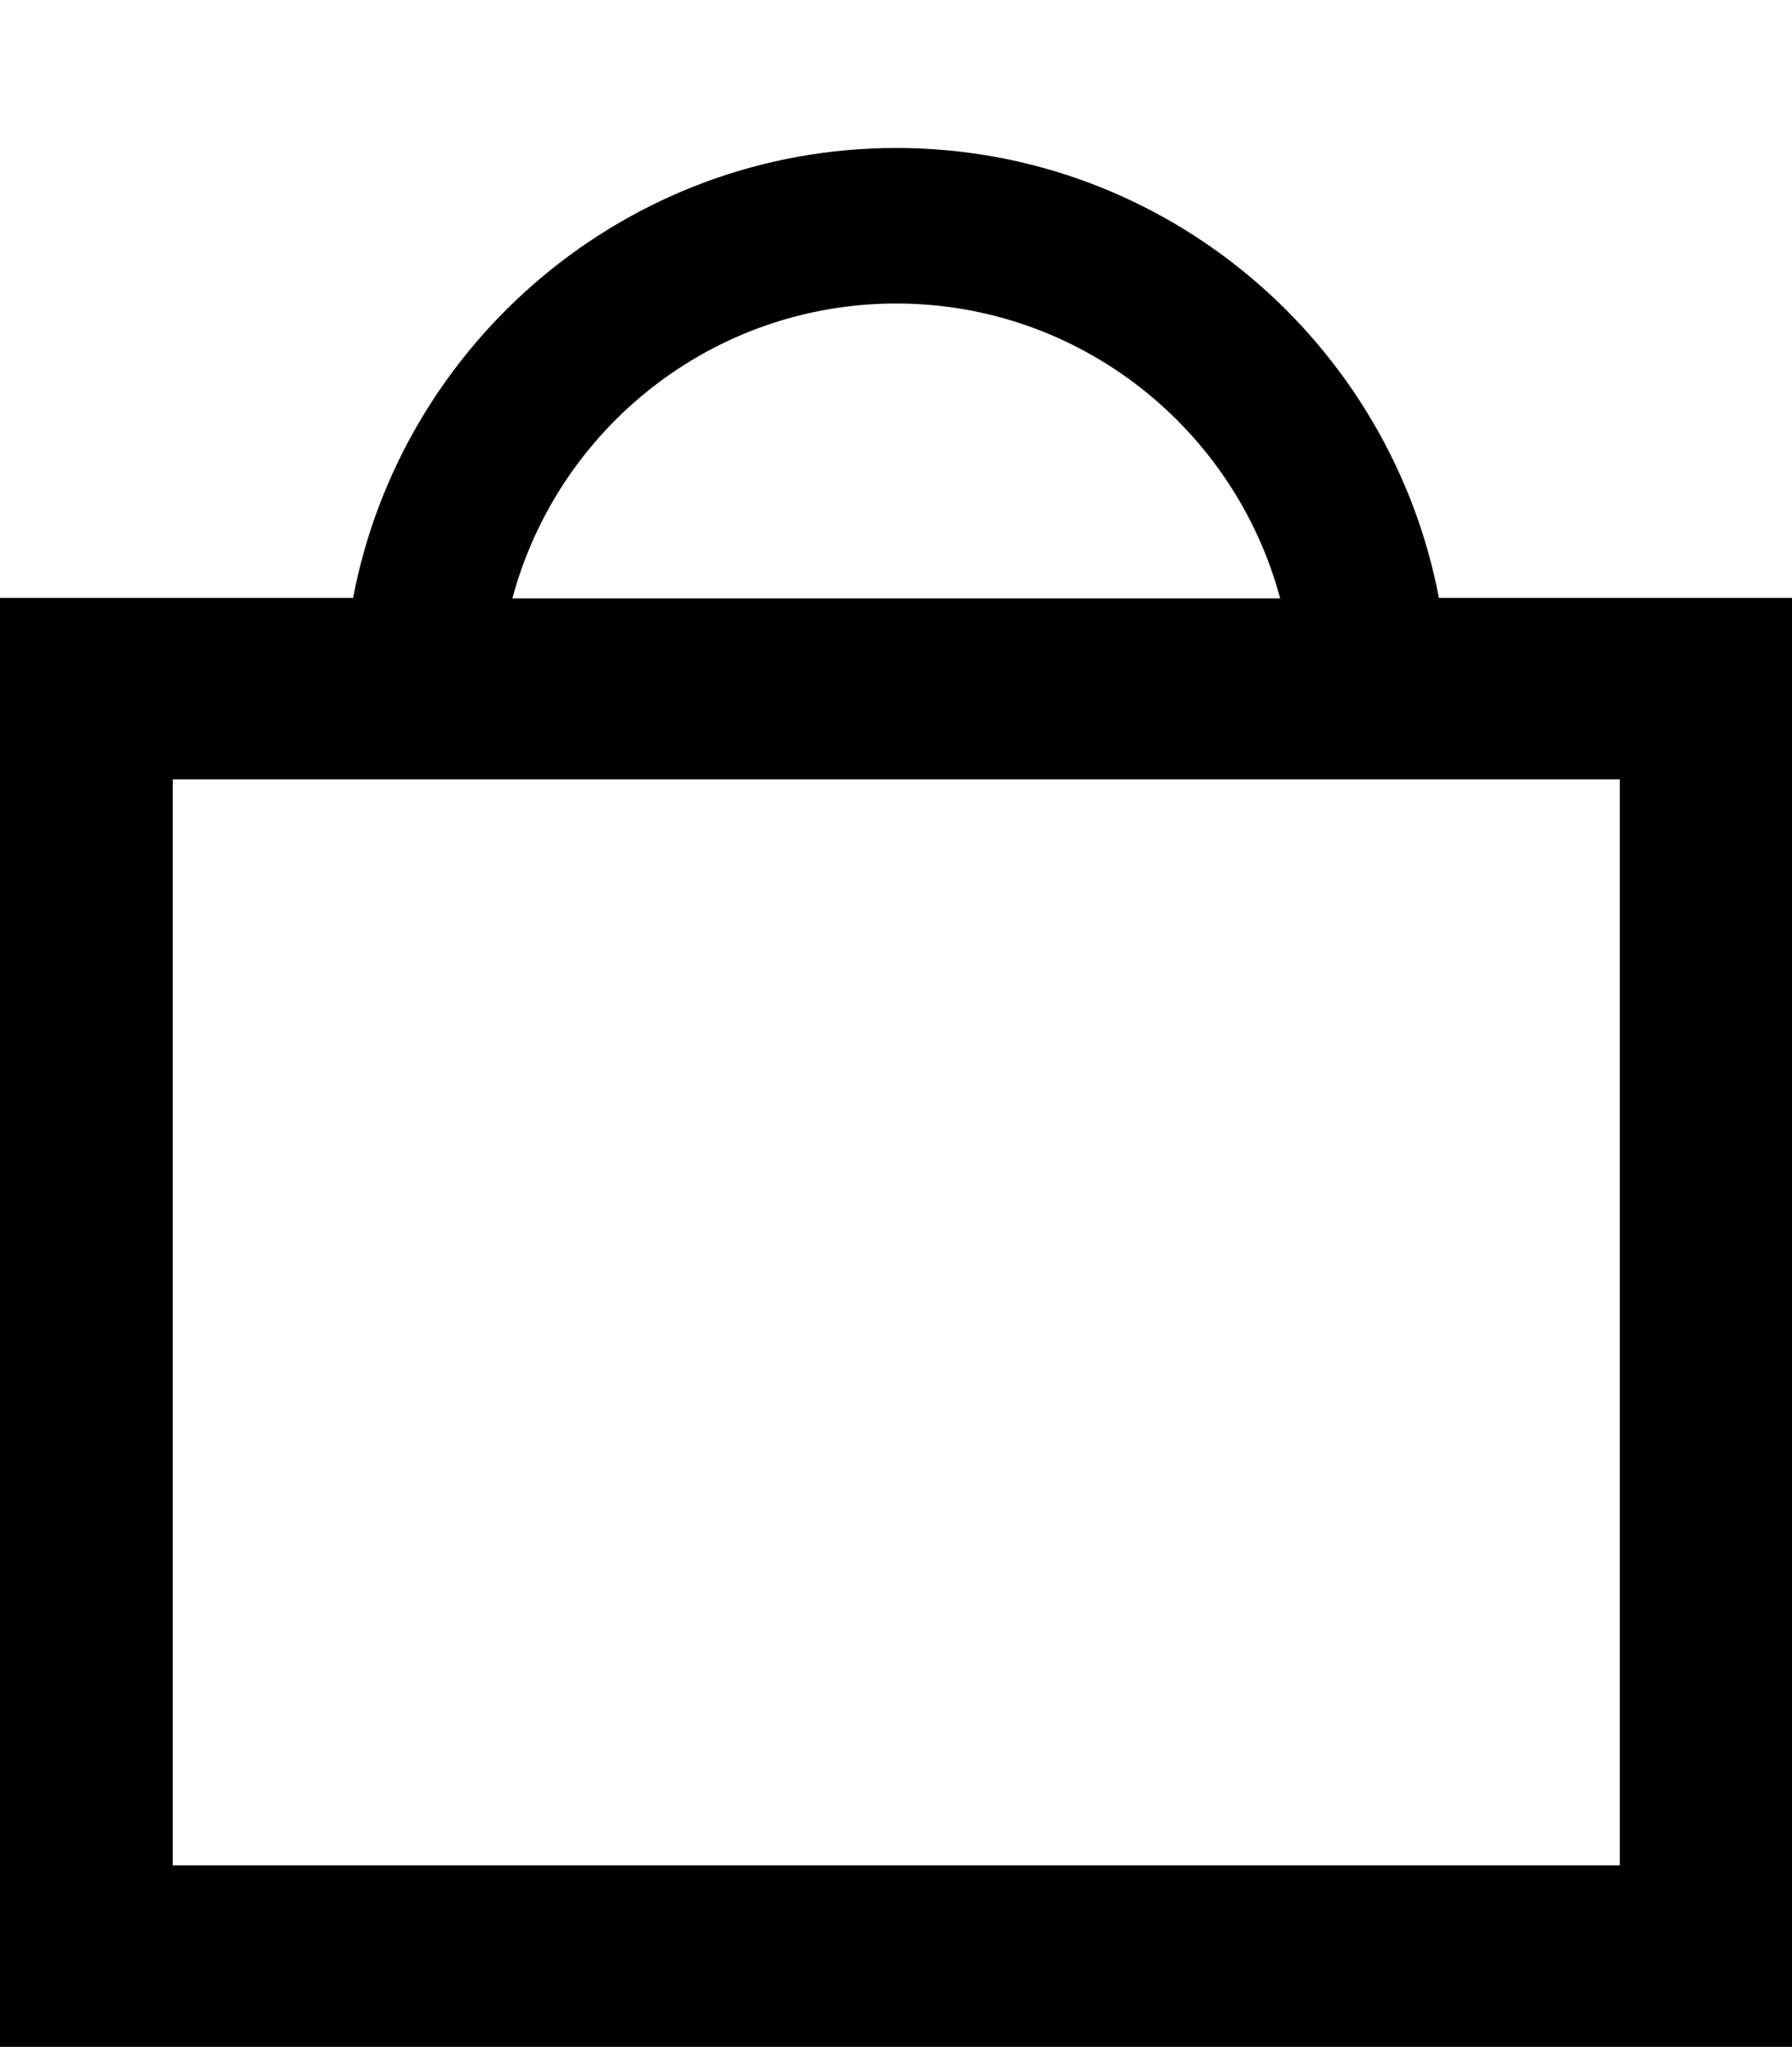 <?xml version="1.0" encoding="utf-8"?>
<!-- Generator: Adobe Illustrator 23.1.0, SVG Export Plug-In . SVG Version: 6.00 Build 0)  -->
<svg version="1.1" id="Layer_1" xmlns="http://www.w3.org/2000/svg" xmlns:xlink="http://www.w3.org/1999/xlink" x="0px" y="0px"
	 viewBox="0 0 33.19 37.9" style="enable-background:new 0 0 33.19 37.9;" xml:space="preserve">
<path d="M26.65,11.07c-0.9-4.73-5.06-8.33-10.05-8.33S7.44,6.34,6.54,11.07H0V37.9h33.19V11.07H26.65z M16.6,5.62
	c3.4,0,6.27,2.32,7.11,5.46H9.49C10.33,7.94,13.19,5.62,16.6,5.62z M29.99,34.54H3.2V14.43h26.8V34.54z"/>
</svg>
